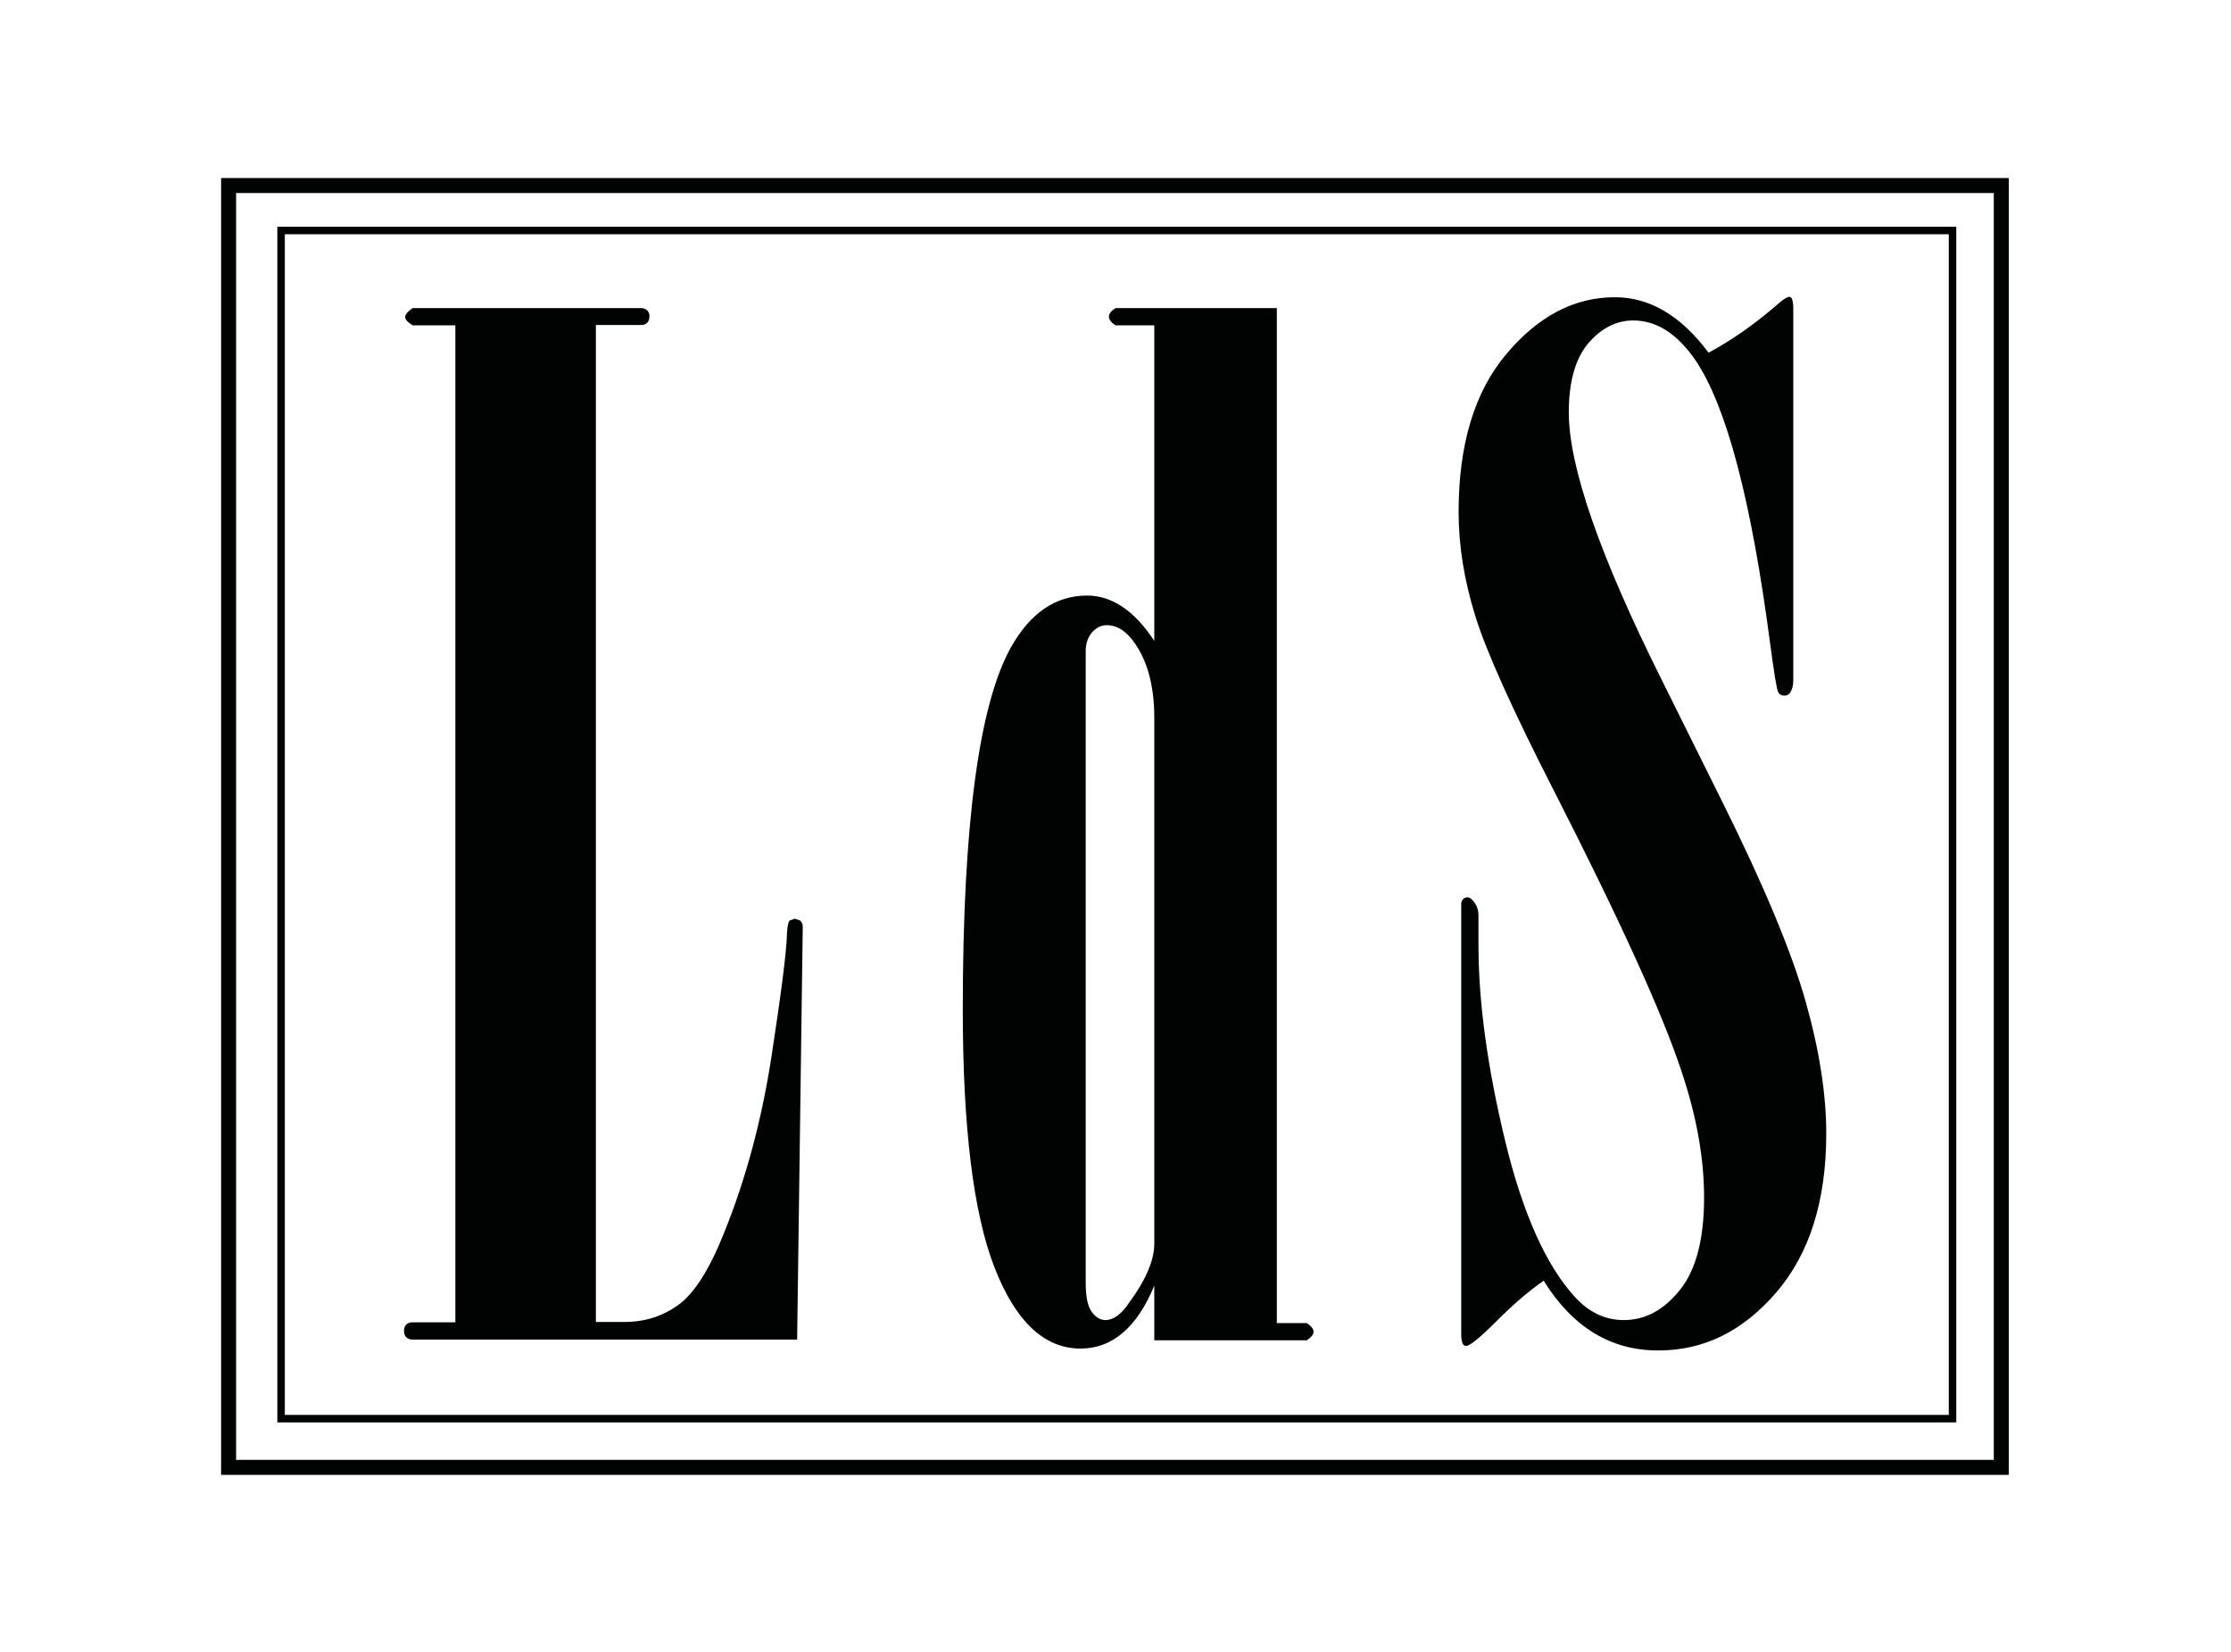 <?xml version="1.0" encoding="utf-8"?>
<!-- Generator: Adobe Illustrator 18.1.1, SVG Export Plug-In . SVG Version: 6.00 Build 0)  -->
<svg version="1.1" id="Livello_1" xmlns="http://www.w3.org/2000/svg" xmlns:xlink="http://www.w3.org/1999/xlink" x="0px" y="0px"
	 viewBox="0 0 595.3 440.7" enable-background="new 0 0 595.3 440.7" xml:space="preserve">
<g>
	<g>
		<path fill="#010202" d="M121.5,86.8h-11.4c-1.3-0.8-2-1.6-2-2.2c0-0.7,0.7-1.5,2-2.4h61c0.6,0,1.1,0.2,1.6,0.6
			c0.4,0.4,0.6,0.9,0.6,1.6c0,0.7-0.2,1.3-0.6,1.7c-0.4,0.4-0.9,0.6-1.6,0.6H159v266h7.7c5.5,0,10.3-1.6,14.5-4.7
			c4.2-3.1,8.2-9.5,12.1-19.3c5.8-14.4,10-30.1,12.6-47.1c2.6-17,4-27.9,4.1-32.7c0.1-1.7,0.3-2.8,0.7-3.3l1.4-0.5l1.4,0.5
			c0.5,0.5,0.7,1,0.7,1.6l-1.5,110.2H110c-0.6,0-1.1-0.2-1.6-0.6c-0.4-0.4-0.6-1-0.6-1.7c0-0.7,0.2-1.3,0.6-1.7
			c0.4-0.4,1-0.6,1.6-0.6h11.5V86.8z"/>
		<path fill="#010202" d="M340.8,353h7.9c1.2,0.8,1.8,1.6,1.8,2.3c0,0.7-0.6,1.5-1.8,2.3H308V343c-2.3,5.6-5.1,9.8-8.4,12.6
			c-3.3,2.8-7,4.2-11.3,4.2c-9.7,0-17.4-7.3-23-21.8c-5.6-14.5-8.4-37.4-8.4-68.7c0-49.1,4.3-81.2,12.8-96.5
			c5.2-9.3,12-13.9,20.4-13.9c3.3,0,6.4,1,9.4,3c3,2,5.8,5,8.5,9.1V86.8h-10.3c-1.2-0.7-1.8-1.5-1.8-2.4c0-0.7,0.6-1.5,1.8-2.2h43
			V353z M308,191.5c0-8.2-1.7-14.7-5-19.6c-2.3-3.4-4.8-5.1-7.7-5.1c-1.4,0-2.7,0.6-3.9,1.9c-1.1,1.3-1.7,3-1.7,5v168.4
			c0,3.8,0.5,6.4,1.6,7.9c1.1,1.5,2.3,2.2,3.7,2.2c2.1,0,4.3-1.6,6.4-4.8c4.4-6,6.6-11.2,6.6-15.6V191.5z"/>
		<path fill="#010202" d="M411.9,341.7c-4.2,2.9-8.4,6.6-12.7,10.9c-4.3,4.3-7,6.5-8,6.5c-0.4,0-0.7-0.2-0.9-0.6
			c-0.2-0.4-0.4-1.2-0.4-2.4v-115c0-0.5,0.2-0.9,0.5-1.2c0.3-0.3,0.7-0.5,1.1-0.5c0.6,0,1.2,0.4,1.7,1.1c0.9,1.1,1.3,2.3,1.3,3.7
			v7.9c0,15.3,2.4,32.7,7.1,52.2c4.7,19.5,11,33.4,18.6,41.7c3.8,4.2,8.2,6.2,13.1,6.2c5.7,0,10.7-2.7,15-8.1
			c4.3-5.4,6.4-13.6,6.4-24.6c0-10.5-2-21.6-5.9-33.3c-5.1-15.6-16.5-40.6-34.1-75.1c-11-21.5-18-37-21-46.6
			c-3-9.6-4.5-18.9-4.5-27.9c0-17.9,4.2-32,12.7-42.1c8.5-10.1,18.1-15.2,29-15.2c9.3,0,17.6,4.9,25,14.8c6.1-3.3,12-7.4,17.7-12.3
			c1.9-1.7,3.2-2.6,3.8-2.6c0.2,0,0.5,0.1,0.7,0.4c0.2,0.5,0.4,1.3,0.4,2.6v99.4c0,1.3-0.3,2.4-0.9,3.3c-0.4,0.5-0.9,0.7-1.5,0.7
			c-0.7,0-1.3-0.3-1.6-0.9c-0.4-0.6-1.1-5-2.2-13.2c-5-38-11.6-63.1-19.9-75.4c-4.9-7.1-10.4-10.6-16.6-10.6
			c-4.6,0-8.6,2.1-12.1,6.2c-3.4,4.1-5.1,10.3-5.1,18.3c0,14.5,8.3,38.4,24.9,71.6l16.1,32.4c11.1,22.3,18.5,40.1,22.2,53.2
			c3.7,13.1,5.5,24.9,5.5,35.2c0,18.1-4.5,32.2-13.4,42.5c-8.9,10.3-19.3,15.4-31.3,15.4C429.9,360.4,419.6,354.1,411.9,341.7z"/>
	</g>
	<g>
		<path fill="#010202" d="M522,379.5H74v-319h448V379.5z M76,377.5h444v-315H76V377.5z"/>
	</g>
	<g>
		<path fill="#010202" d="M536,393.5H59v-346h477V393.5z M63,389.5h469v-338H63V389.5z"/>
	</g>
</g>
</svg>
